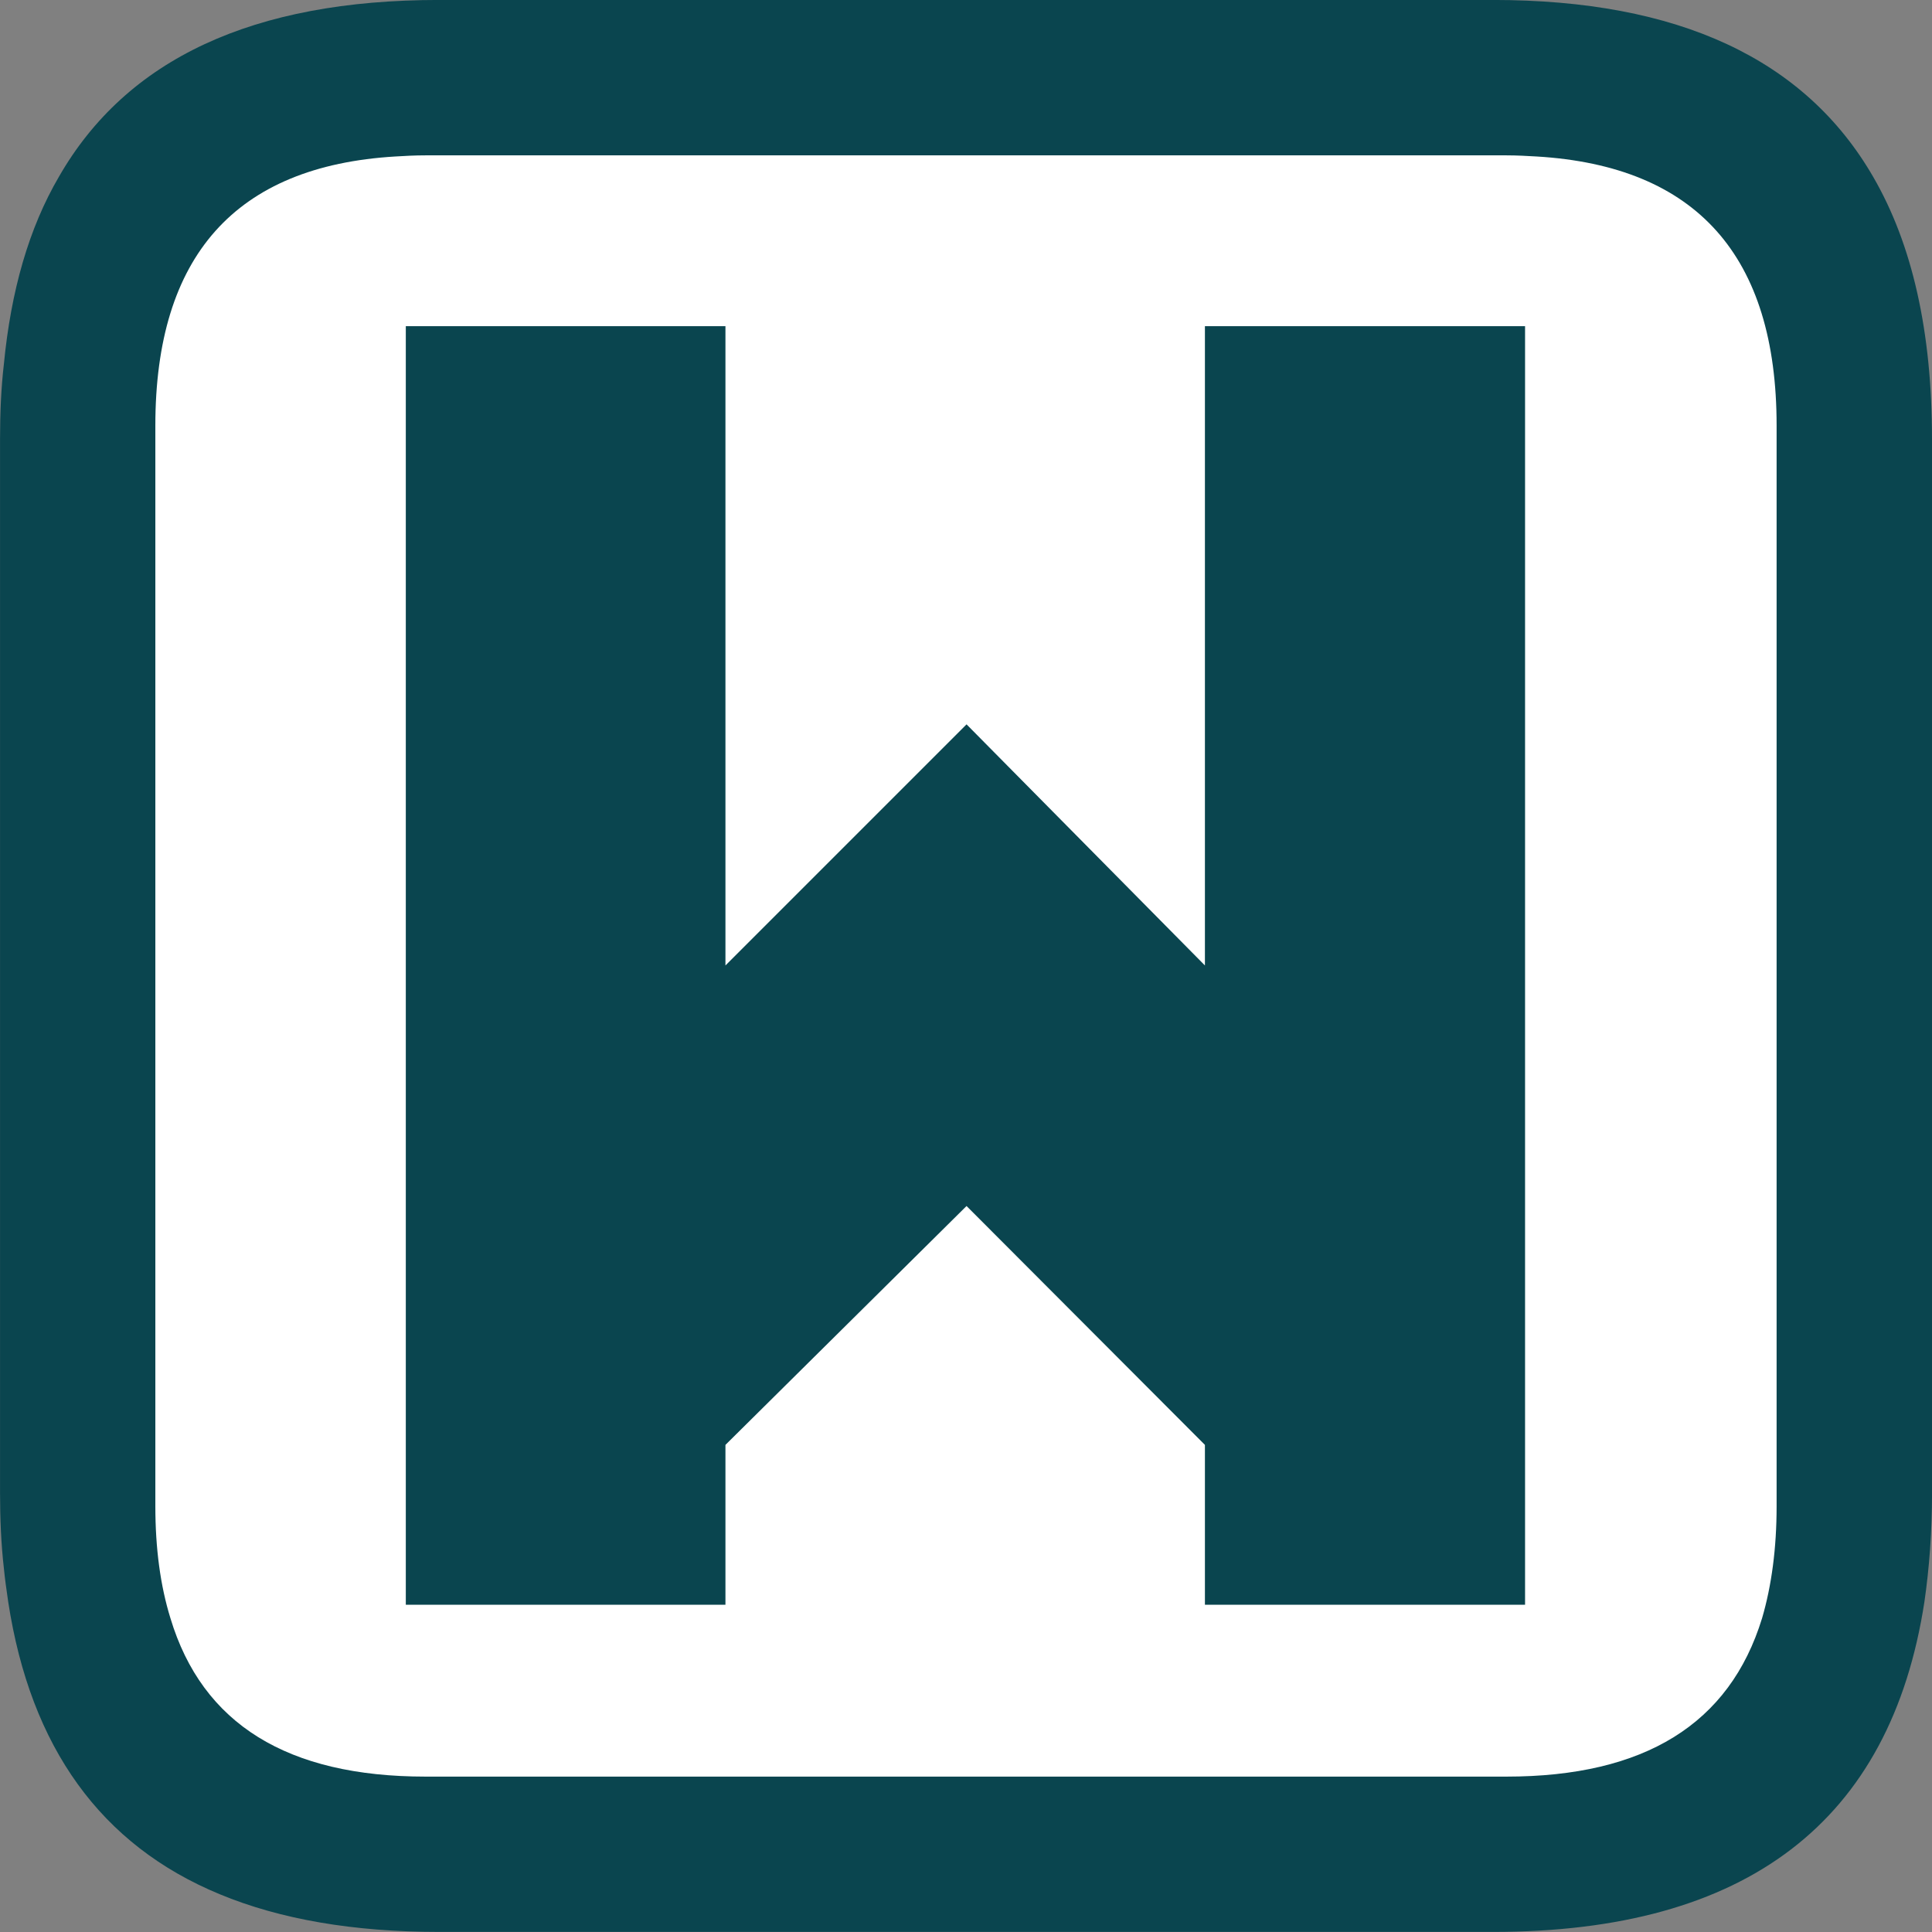 <?xml version="1.0" encoding="UTF-8"?>
<!DOCTYPE svg PUBLIC "-//W3C//DTD SVG 1.1//EN" "http://www.w3.org/Graphics/SVG/1.1/DTD/svg11.dtd">
<!-- Creator: CorelDRAW 2019 (64-Bit) -->
<svg xmlns="http://www.w3.org/2000/svg" xml:space="preserve" width="23.619mm" height="23.619mm" version="1.1" style="shape-rendering:geometricPrecision; text-rendering:geometricPrecision; image-rendering:optimizeQuality; fill-rule:evenodd; clip-rule:evenodd"
viewBox="0 0 460.52 460.52"
 xmlns:xlink="http://www.w3.org/1999/xlink"
 xmlns:xodm="http://www.corel.com/coreldraw/odm/2003">
 <rect x="0" y="0" width="460.52" height="460.52" fill="#808080" stroke="none"/>
 <defs>
  <style type="text/css">
   <![CDATA[
    .fil1 {fill:white}
    .fil0 {fill:rgb(10, 69,79);fill-rule:nonzero}
   ]]>
  </style>
 </defs>
 <g id="Warstwa_x0020_1">
  <g id="_2425994749280">
   <path class="fil0" d="M460.52 104.66c0,-25.61 -4.68,-46.42 -14.04,-62.54 -16.25,-28.08 -46.42,-42.13 -90.62,-42.13l-251.19 0c-44.33,0 -74.5,14.04 -90.62,42.13 -7.15,12.22 -11.44,27.17 -13.13,44.72 -0.65,5.59 -0.91,11.57 -0.91,17.81l0 251.19c0,6.24 0.26,12.22 0.91,17.94 0.26,2.73 0.65,5.33 1.04,8.06 5.33,34.71 22.1,57.99 50.45,69.69 14.43,5.98 31.85,8.97 52.27,8.97l251.19 0c60.46,0 94.78,-26.26 102.84,-78.66 1.17,-8.06 1.82,-16.77 1.82,-26l0 -251.19z"/>
   <path class="fil1" d="M420.01 385.74c2.27,-7.73 3.47,-16.67 3.47,-26.67l0 -257.63c0,-40.4 -19.07,-61.87 -57.21,-64.14 -2.27,-0.13 -4.67,-0.27 -7.2,-0.27l-257.63 0c-2.53,0 -4.93,0.13 -7.2,0.27 -38.14,2.27 -57.21,23.74 -57.21,64.14l0 257.63c0,10 1.2,18.93 3.6,26.67 7.6,25.2 27.87,37.74 60.81,37.74l257.63 0c32.93,0 53.2,-12.54 60.94,-37.74z"/>
   <polygon class="fil0" points="363.52,77.75 287.21,77.75 287.21,230.13 230.39,172.66 172.92,230.13 172.92,77.75 96.73,77.75 96.73,382.51 172.92,382.51 172.92,344.41 230.39,287.47 287.21,344.41 287.21,382.51 363.52,382.51 "/>
  </g>
 </g>
</svg>
